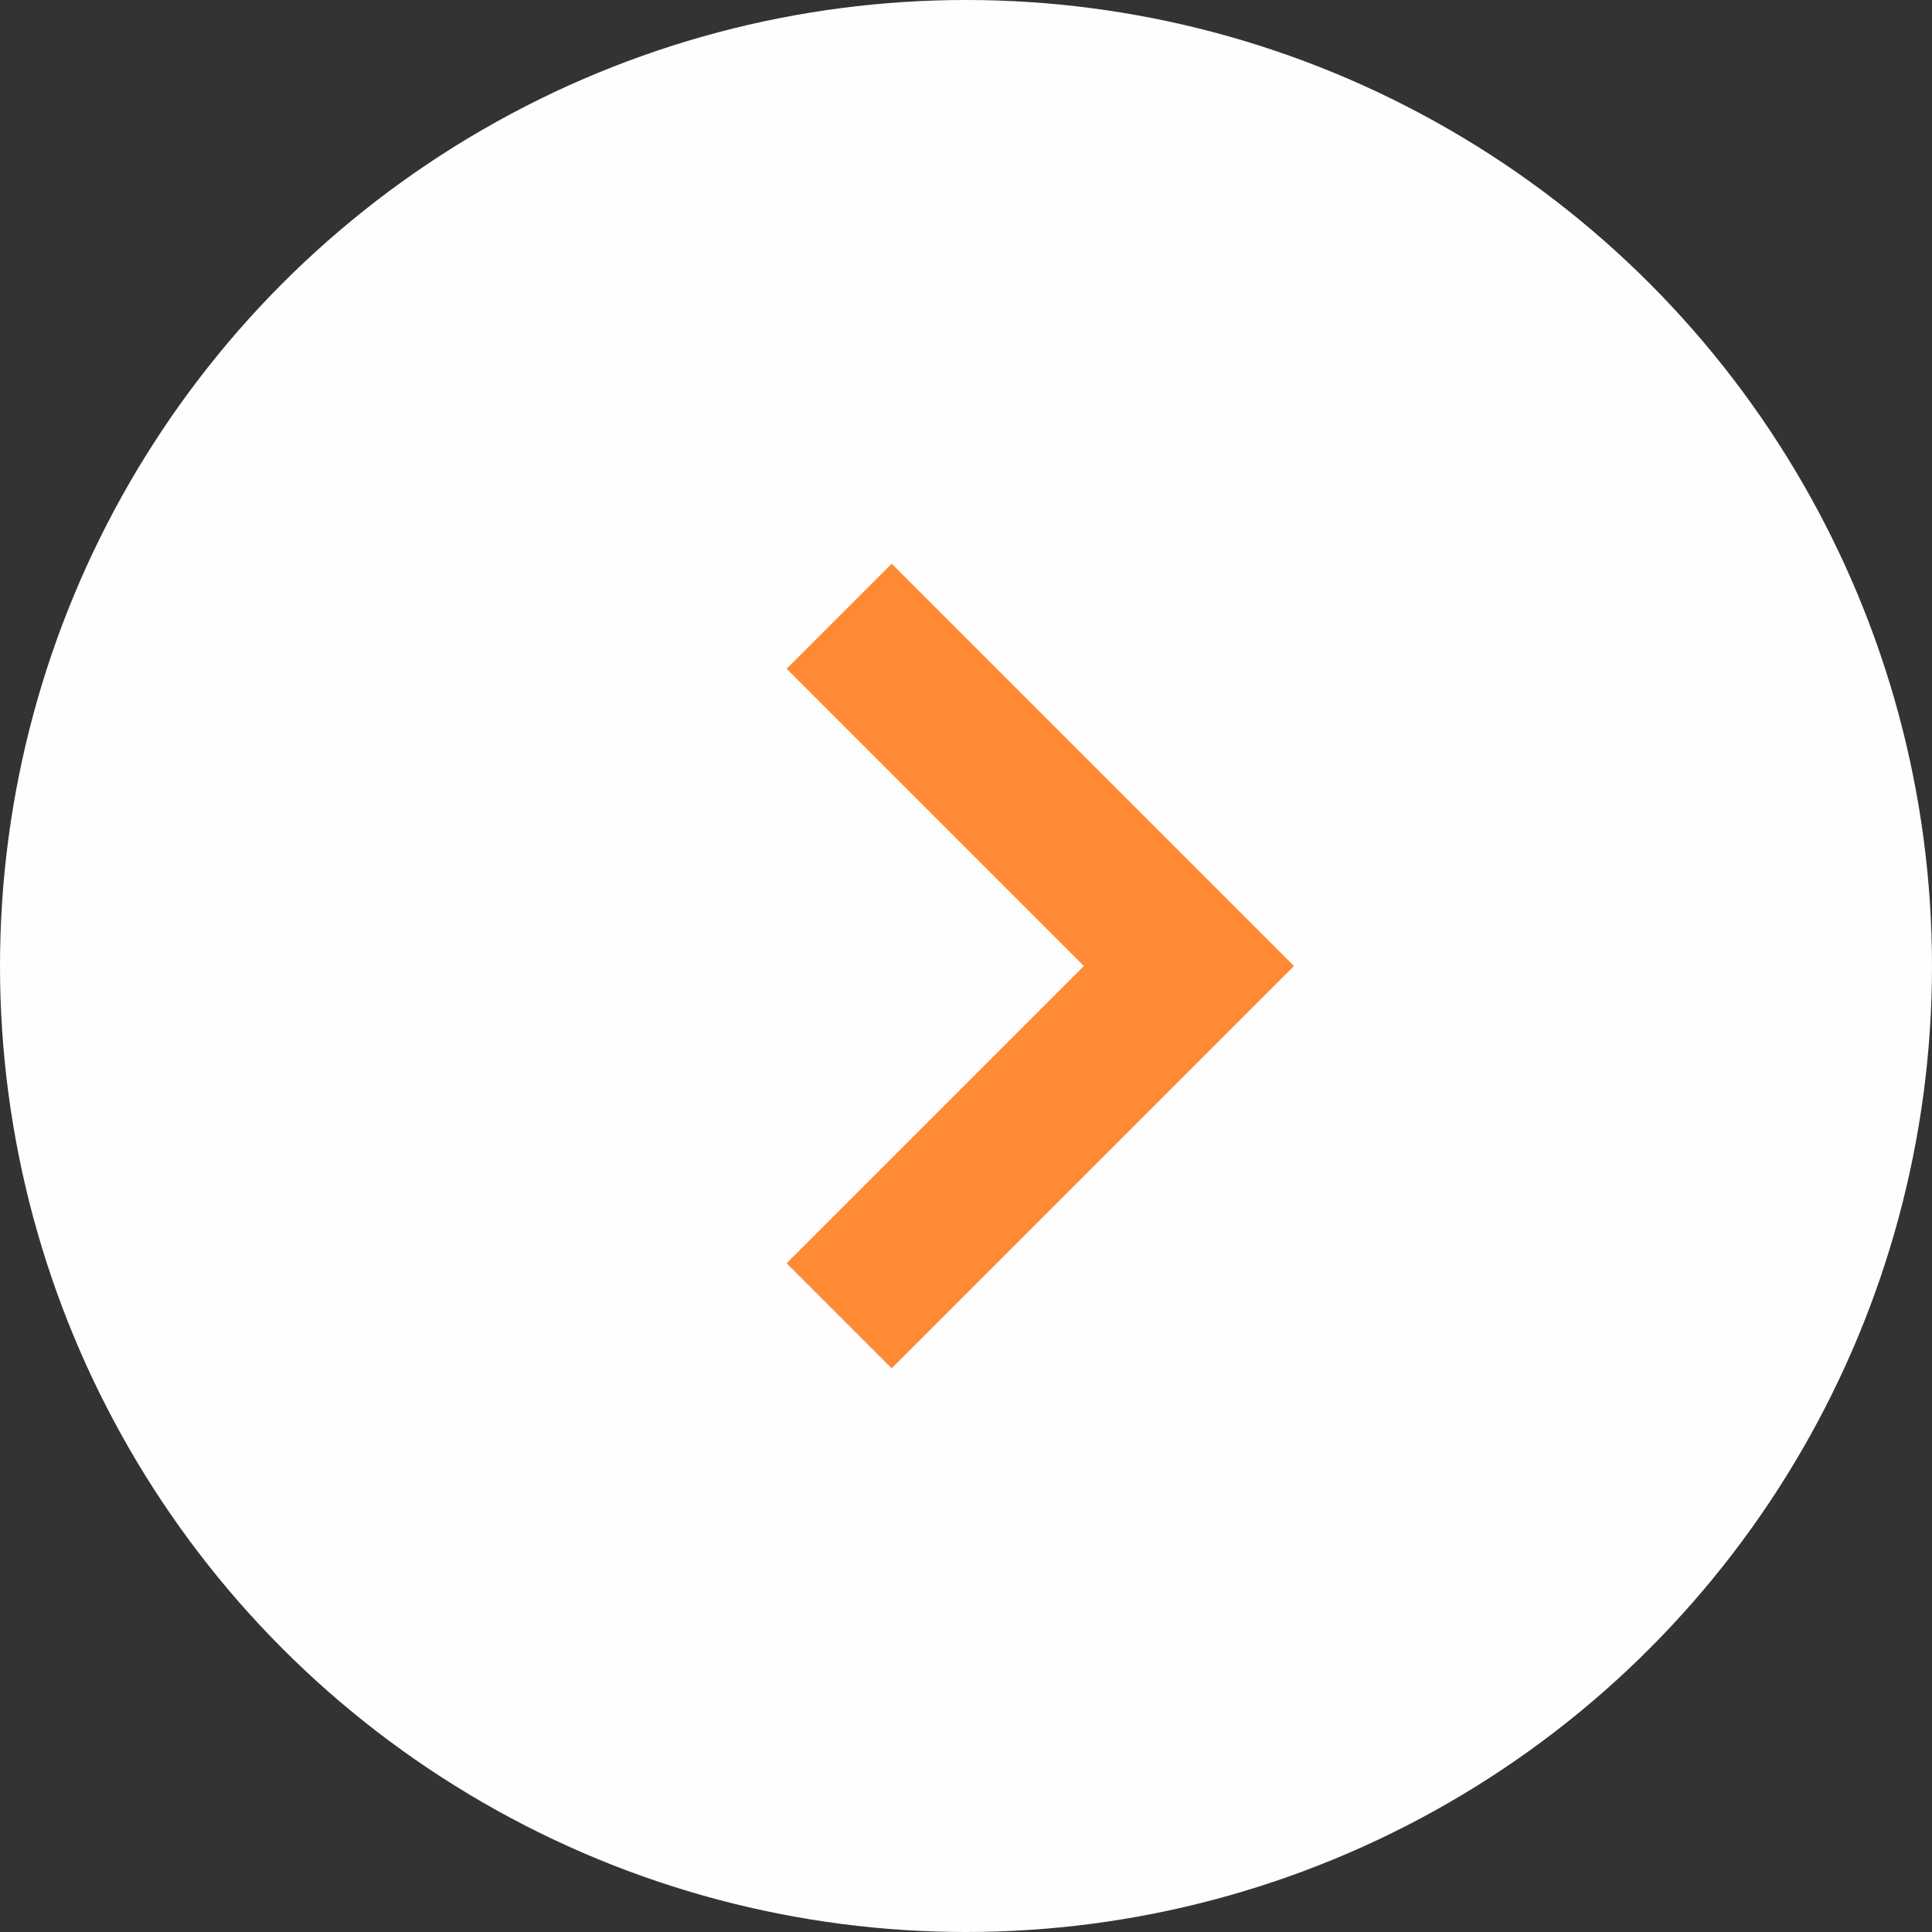 <svg width="26" height="26" viewBox="0 0 26 26" fill="none" xmlns="http://www.w3.org/2000/svg">
<rect x="0" y="0" width="26" height="26" fill="#333333" stroke="none"/>
<circle cx="13" cy="13" r="13" fill="#FEFEFE"/>
<path d="M12 17L16 13L12 9" stroke="#FF8A35" stroke-width="2" stroke-linecap="square"/>
</svg>
